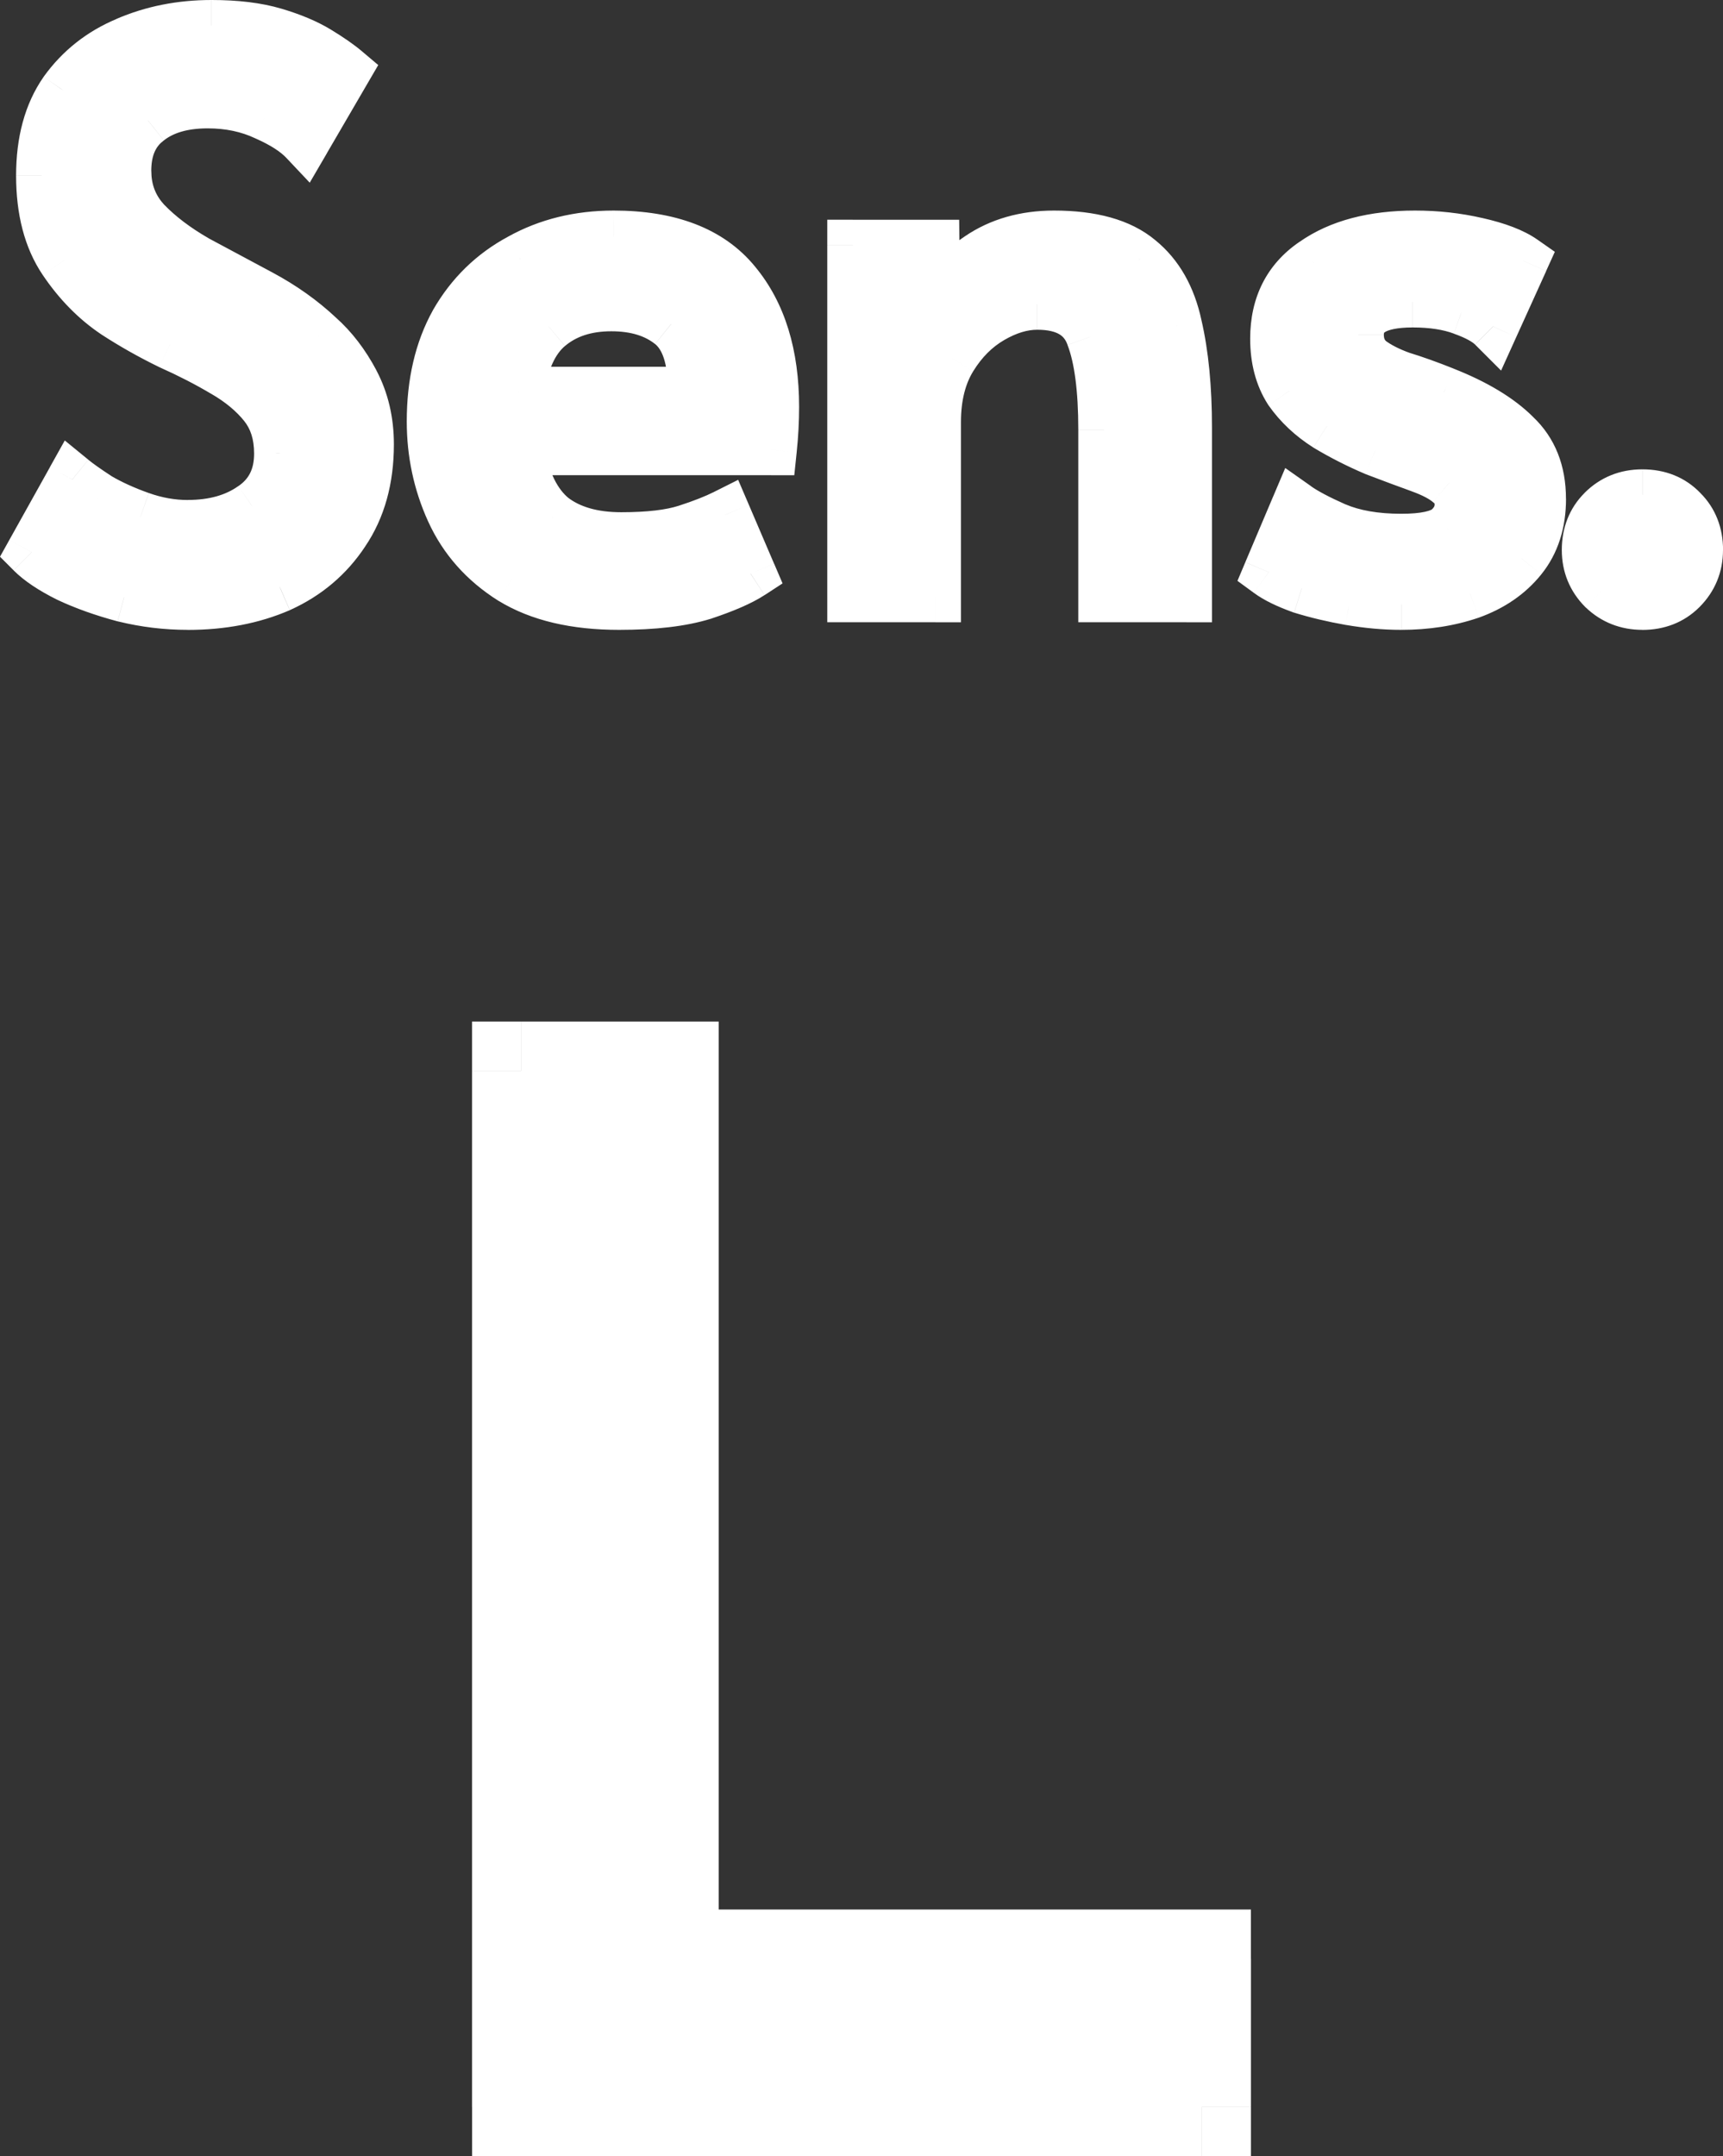 <svg version="1.1" xmlns="http://www.w3.org/2000/svg" xmlns:xlink="http://www.w3.org/1999/xlink" width="34.684" height="43.388" viewBox="0,0,34.684,43.388"><rect x="0" y="0" width="34.684" height="43.388" fill="#333333" stroke="none"/><g transform="translate(-222.658,-148.028)"><g data-paper-data="{&quot;isPaintingLayer&quot;:true}" fill="#ffffff" fill-rule="nonzero" stroke="none" stroke-width="1" stroke-linecap="butt" stroke-linejoin="miter" stroke-miterlimit="10" stroke-dasharray="" stroke-dashoffset="0" style="mix-blend-mode: normal"><g><path d="M226.438,160.189c-0.431,0 -0.858,-0.051 -1.279,-0.154c-0.421,-0.113 -0.796,-0.246 -1.125,-0.401c-0.329,-0.164 -0.575,-0.329 -0.739,-0.493l0.817,-1.464c0.113,0.092 0.288,0.216 0.524,0.37c0.246,0.144 0.529,0.272 0.847,0.385c0.318,0.113 0.637,0.169 0.955,0.169c0.524,0 0.96,-0.123 1.31,-0.37c0.359,-0.246 0.539,-0.606 0.539,-1.078c0,-0.39 -0.103,-0.714 -0.308,-0.971c-0.205,-0.257 -0.478,-0.483 -0.817,-0.678c-0.329,-0.195 -0.688,-0.38 -1.078,-0.555c-0.38,-0.185 -0.745,-0.39 -1.094,-0.616c-0.401,-0.267 -0.75,-0.621 -1.048,-1.063c-0.298,-0.442 -0.447,-1.012 -0.447,-1.71c0,-0.688 0.154,-1.253 0.462,-1.695c0.318,-0.442 0.734,-0.77 1.248,-0.986c0.524,-0.226 1.094,-0.339 1.71,-0.339c0.493,0 0.914,0.051 1.263,0.154c0.349,0.103 0.642,0.226 0.878,0.37c0.236,0.144 0.421,0.272 0.555,0.385l-0.817,1.402c-0.175,-0.185 -0.436,-0.354 -0.786,-0.508c-0.349,-0.164 -0.739,-0.246 -1.171,-0.246c-0.503,0 -0.904,0.118 -1.202,0.354c-0.298,0.226 -0.447,0.565 -0.447,1.017c0,0.401 0.134,0.745 0.401,1.032c0.267,0.277 0.606,0.534 1.017,0.77c0.421,0.226 0.852,0.457 1.294,0.693c0.442,0.236 0.832,0.514 1.171,0.832c0.277,0.246 0.514,0.555 0.709,0.924c0.195,0.37 0.293,0.786 0.293,1.248c0,0.698 -0.164,1.289 -0.493,1.772c-0.318,0.483 -0.75,0.847 -1.294,1.094c-0.544,0.236 -1.161,0.354 -1.849,0.354zM235.119,160.189c-0.883,0 -1.602,-0.169 -2.157,-0.508c-0.555,-0.349 -0.96,-0.806 -1.217,-1.371c-0.257,-0.565 -0.385,-1.166 -0.385,-1.802c0,-0.77 0.154,-1.433 0.462,-1.987c0.318,-0.555 0.755,-0.981 1.31,-1.279c0.555,-0.308 1.181,-0.462 1.88,-0.462c1.119,0 1.936,0.313 2.45,0.94c0.514,0.616 0.77,1.448 0.77,2.496c0,0.277 -0.015,0.565 -0.046,0.863h-5.084c0.113,0.637 0.339,1.094 0.678,1.371c0.349,0.267 0.811,0.401 1.387,0.401c0.555,0 0.991,-0.051 1.31,-0.154c0.318,-0.103 0.58,-0.205 0.786,-0.308l0.508,1.186c-0.205,0.134 -0.524,0.272 -0.955,0.416c-0.431,0.134 -0.996,0.2 -1.695,0.2zM233.101,155.921h3.513c0.01,-0.668 -0.139,-1.125 -0.447,-1.371c-0.308,-0.246 -0.709,-0.37 -1.202,-0.37c-0.514,0 -0.935,0.139 -1.263,0.416c-0.318,0.267 -0.519,0.709 -0.601,1.325zM239.825,160.035v-7.071h1.633l0.015,1.294c0.185,-0.421 0.483,-0.77 0.894,-1.048c0.421,-0.288 0.924,-0.431 1.51,-0.431c0.76,0 1.33,0.159 1.71,0.478c0.38,0.308 0.632,0.75 0.755,1.325c0.134,0.575 0.2,1.258 0.2,2.049v3.405h-1.664v-3.358c0,-0.822 -0.082,-1.448 -0.246,-1.88c-0.154,-0.431 -0.519,-0.647 -1.094,-0.647c-0.298,0 -0.606,0.092 -0.924,0.277c-0.318,0.185 -0.585,0.452 -0.801,0.801c-0.216,0.349 -0.324,0.781 -0.324,1.294v3.513zM250.864,160.189c-0.329,0 -0.673,-0.031 -1.032,-0.092c-0.349,-0.062 -0.673,-0.139 -0.971,-0.231c-0.288,-0.103 -0.508,-0.211 -0.662,-0.324l0.555,-1.31c0.175,0.123 0.436,0.262 0.786,0.416c0.359,0.154 0.801,0.231 1.325,0.231c0.462,0 0.775,-0.067 0.94,-0.2c0.164,-0.144 0.246,-0.308 0.246,-0.493c0,-0.195 -0.072,-0.344 -0.216,-0.447c-0.134,-0.113 -0.329,-0.216 -0.585,-0.308c-0.257,-0.092 -0.56,-0.205 -0.909,-0.339c-0.339,-0.144 -0.662,-0.308 -0.971,-0.493c-0.308,-0.195 -0.56,-0.431 -0.755,-0.709c-0.185,-0.288 -0.277,-0.637 -0.277,-1.048c0,-0.668 0.257,-1.176 0.77,-1.525c0.514,-0.359 1.191,-0.539 2.034,-0.539c0.431,0 0.847,0.046 1.248,0.139c0.411,0.092 0.719,0.211 0.924,0.354l-0.601,1.325c-0.123,-0.123 -0.329,-0.236 -0.616,-0.339c-0.277,-0.103 -0.611,-0.154 -1.001,-0.154c-0.729,0 -1.094,0.221 -1.094,0.662c0,0.216 0.077,0.39 0.231,0.524c0.164,0.123 0.375,0.231 0.632,0.324c0.267,0.082 0.555,0.185 0.863,0.308c0.627,0.246 1.104,0.534 1.433,0.863c0.339,0.318 0.508,0.745 0.508,1.279c0,0.483 -0.128,0.883 -0.385,1.202c-0.257,0.318 -0.601,0.555 -1.032,0.709c-0.421,0.144 -0.883,0.216 -1.387,0.216zM255.72,160.189c-0.308,0 -0.57,-0.103 -0.786,-0.308c-0.216,-0.216 -0.324,-0.478 -0.324,-0.786c0,-0.318 0.103,-0.58 0.308,-0.786c0.216,-0.216 0.483,-0.324 0.801,-0.324c0.329,0 0.596,0.108 0.801,0.324c0.205,0.205 0.308,0.467 0.308,0.786c0,0.308 -0.108,0.57 -0.324,0.786c-0.205,0.205 -0.467,0.308 -0.786,0.308z"/><path d="M225.038,160.534l-0.011,-0.003l0.133,-0.496zM223.817,160.099l-0.012,-0.006l0.23,-0.459zM222.932,159.504l-0.274,-0.274l0.189,-0.339l0.448,0.25zM223.663,157.427l0.299,-0.536l0.475,0.388l-0.325,0.397zM224.377,158.491l-0.011,-0.006l-0.011,-0.007l0.281,-0.43zM225.311,158.917v0l0.172,-0.484zM227.451,157.813l0.006,-0.004l0.29,0.424zM227.578,156.504v0l0.401,-0.321zM226.906,155.95l-0.006,-0.003l0.262,-0.442zM225.874,155.42l-0.015,-0.007l0.225,-0.462zM224.711,154.766l-0.006,-0.004l0.285,-0.427zM223.517,153.559v0l0.426,-0.287zM223.537,149.573l0.005,-0.007l0.417,0.3zM225.409,149.352l-0.005,0.002l-0.199,-0.473zM228.324,148.203v0l-0.145,0.493zM229.943,149.059l0.329,0.278l-0.217,0.372l-0.444,-0.258zM229.239,151.111l-0.346,0.593l-0.471,-0.499l0.373,-0.353zM227.802,150.814l-0.011,-0.005l0.219,-0.465zM225.956,150.855l-0.009,0.007l-0.31,-0.409zM225.221,152.857l-0.006,-0.007l0.376,-0.349zM226.365,153.724l-0.013,-0.007l0.256,-0.445zM227.659,154.418v0l0.242,-0.453zM228.731,155.181l-0.011,-0.009l0.352,-0.374zM229.327,155.961v0l0.454,-0.24zM229.152,158.458l0.004,-0.006l0.425,0.289zM228.499,160.302l-0.007,0.003l-0.204,-0.471zM226.438,160.702c-0.473,0 -0.94,-0.056 -1.4,-0.169l0.243,-0.998c0.381,0.093 0.767,0.139 1.157,0.139zM225.026,160.531c-0.445,-0.119 -0.849,-0.262 -1.21,-0.432l0.436,-0.93c0.297,0.139 0.642,0.263 1.04,0.37zM223.805,160.094c-0.353,-0.176 -0.654,-0.37 -0.873,-0.589l0.726,-0.726c0.109,0.109 0.302,0.245 0.606,0.397zM222.847,158.891l0.817,-1.464l0.897,0.5l-0.817,1.464zM224.437,157.28c0.091,0.074 0.247,0.186 0.479,0.337l-0.561,0.86c-0.24,-0.157 -0.434,-0.292 -0.568,-0.402zM224.894,157.604c0.214,0.125 0.467,0.241 0.76,0.345l-0.343,0.968c-0.343,-0.122 -0.656,-0.263 -0.934,-0.426zM225.655,157.949c0.267,0.095 0.527,0.14 0.783,0.14v1.027c-0.38,0 -0.757,-0.068 -1.127,-0.199zM226.438,158.088c0.442,0 0.769,-0.103 1.013,-0.276l0.592,0.839c-0.454,0.32 -1,0.464 -1.606,0.464zM227.457,157.809c0.207,-0.142 0.316,-0.335 0.316,-0.655h1.027c0,0.625 -0.25,1.151 -0.762,1.502zM227.773,157.154c0,-0.296 -0.076,-0.5 -0.196,-0.65l0.802,-0.642c0.291,0.364 0.421,0.807 0.421,1.291zM227.578,156.504c-0.159,-0.198 -0.378,-0.385 -0.672,-0.554l0.512,-0.89c0.384,0.221 0.709,0.487 0.961,0.802zM226.9,155.947c-0.31,-0.184 -0.652,-0.36 -1.026,-0.527l0.419,-0.938c0.406,0.182 0.783,0.376 1.131,0.582zM225.859,155.413c-0.398,-0.194 -0.781,-0.409 -1.148,-0.647l0.558,-0.862c0.331,0.214 0.678,0.41 1.039,0.586zM224.705,154.762c-0.462,-0.308 -0.857,-0.712 -1.188,-1.203l0.852,-0.574c0.264,0.392 0.567,0.697 0.907,0.923zM223.517,153.559c-0.37,-0.549 -0.535,-1.228 -0.535,-1.997h1.027c0,0.627 0.134,1.089 0.359,1.423zM222.982,151.561c0,-0.764 0.172,-1.439 0.555,-1.988l0.842,0.588c-0.233,0.334 -0.37,0.789 -0.37,1.401zM223.541,149.567c0.375,-0.52 0.867,-0.908 1.466,-1.159l0.398,0.947c-0.429,0.18 -0.768,0.45 -1.03,0.813zM225.002,148.409c0.593,-0.256 1.233,-0.381 1.913,-0.381v1.027c-0.552,0 -1.052,0.101 -1.507,0.297zM226.916,148.028c0.526,0 0.999,0.054 1.408,0.175l-0.29,0.985c-0.289,-0.085 -0.658,-0.133 -1.118,-0.133zM228.324,148.203c0.379,0.112 0.716,0.251 1,0.424l-0.534,0.877c-0.188,-0.115 -0.437,-0.222 -0.756,-0.316zM229.324,148.627c0.248,0.151 0.457,0.295 0.619,0.432l-0.663,0.784c-0.105,-0.089 -0.265,-0.202 -0.49,-0.339zM230.055,149.709l-0.817,1.402l-0.888,-0.517l0.817,-1.402zM228.422,151.205c-0.11,-0.117 -0.305,-0.252 -0.62,-0.391l0.415,-0.94c0.383,0.169 0.713,0.373 0.952,0.626zM227.791,150.809c-0.273,-0.129 -0.587,-0.198 -0.952,-0.198v-1.027c0.498,0 0.964,0.095 1.39,0.295zM226.839,150.611c-0.425,0 -0.701,0.099 -0.883,0.243l-0.638,-0.805c0.414,-0.329 0.939,-0.466 1.521,-0.466zM225.947,150.861c-0.143,0.108 -0.244,0.279 -0.244,0.608h-1.027c0,-0.575 0.197,-1.082 0.65,-1.426zM225.704,151.469c0,0.274 0.086,0.492 0.263,0.683l-0.753,0.699c-0.357,-0.385 -0.538,-0.854 -0.538,-1.382zM225.961,152.145c0.227,0.235 0.525,0.464 0.903,0.681l-0.512,0.89c-0.444,-0.255 -0.823,-0.54 -1.131,-0.859zM226.85,152.819c0.421,0.226 0.852,0.457 1.294,0.693l-0.484,0.906c-0.442,-0.236 -0.873,-0.468 -1.295,-0.694zM228.144,153.512c0.478,0.256 0.906,0.559 1.28,0.91l-0.703,0.749c-0.304,-0.285 -0.657,-0.537 -1.061,-0.753zM229.414,154.413c0.329,0.292 0.601,0.651 0.822,1.068l-0.908,0.479c-0.17,-0.322 -0.37,-0.579 -0.596,-0.78zM230.235,155.481c0.238,0.451 0.352,0.951 0.352,1.488h-1.027c0,-0.388 -0.081,-0.72 -0.233,-1.008zM230.587,156.969c0,0.781 -0.185,1.477 -0.582,2.061l-0.849,-0.578c0.26,-0.382 0.404,-0.867 0.404,-1.483zM230.01,159.023c-0.374,0.566 -0.881,0.994 -1.511,1.279l-0.424,-0.936c0.459,-0.208 0.814,-0.51 1.077,-0.909zM228.491,160.306c-0.618,0.268 -1.306,0.397 -2.053,0.397v-1.027c0.629,0 1.174,-0.108 1.644,-0.312zM232.694,160.119l-0.006,-0.004l0.274,-0.435zM232.212,158.097l-0.468,0.212zM231.373,154.27l0.004,-0.006l0.445,0.256zM233.381,153.69l-0.006,0.004l-0.243,-0.452zM237.066,154.047l-0.003,-0.003l0.397,-0.326zM238.695,157.13l-0.048,0.461h-0.463v-0.514zM232.595,157.167l-0.107,-0.603h0.613v0.514zM233.466,158.856l-0.013,-0.01l0.325,-0.398zM237.03,157.927l0.487,-0.244l0.215,0.501l-0.472,0.202zM238.241,159.37l0.17,0.397l-0.362,0.236l-0.28,-0.431zM236.976,160.476l-0.011,0.004l-0.152,-0.491zM233.101,156.435h-0.587l0.078,-0.581l0.509,0.068zM237.127,155.929l-0.008,0.506h-0.506v-0.514zM235.845,154.951v0l0.321,-0.401zM234.033,154.989l-0.001,0.001l-0.33,-0.393zM235.119,160.702c-0.945,0 -1.765,-0.181 -2.425,-0.584l0.536,-0.876c0.45,0.275 1.068,0.433 1.889,0.433zM232.688,160.115c-0.635,-0.4 -1.11,-0.932 -1.411,-1.593l0.935,-0.425c0.213,0.468 0.548,0.85 1.023,1.149zM231.277,158.522c-0.288,-0.633 -0.431,-1.307 -0.431,-2.015h1.027c0,0.565 0.113,1.094 0.339,1.59zM230.846,156.507c0,-0.839 0.168,-1.591 0.527,-2.237l0.898,0.499c-0.258,0.464 -0.398,1.036 -0.398,1.738zM231.376,154.264c0.365,-0.636 0.871,-1.131 1.512,-1.475l0.486,0.905c-0.469,0.252 -0.836,0.609 -1.107,1.082zM232.882,152.792c0.638,-0.355 1.352,-0.527 2.129,-0.527v1.027c-0.62,0 -1.159,0.136 -1.63,0.398zM235.011,152.265c1.211,0 2.202,0.341 2.847,1.128l-0.794,0.651c-0.383,-0.467 -1.025,-0.752 -2.052,-0.752zM237.855,153.39c0.611,0.734 0.889,1.694 0.889,2.825h-1.027c0,-0.965 -0.236,-1.668 -0.651,-2.167zM238.744,156.214c0,0.296 -0.016,0.602 -0.049,0.916l-1.022,-0.106c0.029,-0.282 0.043,-0.552 0.043,-0.81zM238.184,157.59h-5.084v-1.027h5.084zM233.606,156.987c0.101,0.572 0.29,0.894 0.497,1.063l-0.65,0.795c-0.47,-0.385 -0.734,-0.977 -0.858,-1.679zM234.09,158.04c0.235,0.18 0.577,0.295 1.075,0.295v1.027c-0.653,0 -1.236,-0.152 -1.698,-0.506zM235.165,158.335c0.531,0 0.907,-0.05 1.152,-0.129l0.315,0.977c-0.392,0.126 -0.889,0.179 -1.467,0.179zM236.317,158.206c0.304,-0.098 0.539,-0.192 0.714,-0.279l0.459,0.919c-0.236,0.118 -0.525,0.23 -0.858,0.338zM237.732,158.184l0.508,1.186l-0.944,0.405l-0.508,-1.186zM238.048,160.003c-0.261,0.17 -0.629,0.325 -1.073,0.473l-0.325,-0.974c0.419,-0.14 0.688,-0.262 0.838,-0.359zM236.965,160.479c-0.5,0.155 -1.121,0.223 -1.846,0.223v-1.027c0.672,0 1.18,-0.065 1.543,-0.177zM233.101,155.408h3.513v1.027h-3.513zM236.1,155.913c0.009,-0.616 -0.135,-0.867 -0.254,-0.962l0.642,-0.802c0.497,0.398 0.65,1.061 0.639,1.78zM235.845,154.951c-0.196,-0.157 -0.475,-0.257 -0.881,-0.257v-1.027c0.58,0 1.102,0.146 1.522,0.482zM234.965,154.694c-0.417,0 -0.713,0.11 -0.932,0.295l-0.662,-0.785c0.439,-0.37 0.984,-0.537 1.594,-0.537zM234.031,154.99c-0.181,0.152 -0.348,0.449 -0.422,0.999l-1.018,-0.136c0.091,-0.682 0.324,-1.268 0.78,-1.651zM239.825,160.548h-0.514v-0.514h0.514zM239.311,152.963v-0.514h0.514v0.514zM241.458,152.45h0.508l0.006,0.507l-0.514,0.006zM241.943,154.464l-0.984,-0.2l0.513,-0.006zM242.656,153.634l-0.002,0.002l-0.287,-0.426zM245.263,153.655l-0.006,-0.005l0.33,-0.394zM245.841,154.697l-0.002,-0.009l0.502,-0.108zM247.055,160.035v0.514h-0.514v-0.514zM244.878,160.548h-0.514v-0.514h0.514zM244.151,154.98l-0.004,-0.01l0.484,-0.173zM242.355,153.983v0l0.258,0.444zM242.249,155.498v0l-0.437,-0.27zM242.002,160.035v0.514h-0.514v-0.514zM239.311,160.035v-7.071h1.027v7.071zM239.825,152.45h1.633v1.027h-1.633zM241.971,152.957l0.015,1.294l-1.027,0.012l-0.015,-1.294zM241.003,154.051c0.227,-0.517 0.592,-0.94 1.077,-1.267l0.575,0.851c-0.337,0.227 -0.568,0.503 -0.711,0.828zM242.077,152.786c0.519,-0.354 1.127,-0.521 1.799,-0.521v1.027c-0.498,0 -0.896,0.121 -1.22,0.342zM243.876,152.265c0.819,0 1.529,0.17 2.04,0.597l-0.66,0.787c-0.25,-0.209 -0.679,-0.358 -1.38,-0.358zM245.91,152.857c0.489,0.396 0.791,0.95 0.934,1.616l-1.004,0.215c-0.104,-0.485 -0.305,-0.813 -0.576,-1.034zM246.842,154.465c0.145,0.624 0.213,1.347 0.213,2.165h-1.027c0,-0.764 -0.065,-1.406 -0.187,-1.933zM247.055,156.63v3.405h-1.027v-3.405zM246.542,160.548h-1.664v-1.027h1.664zM244.364,160.035v-3.358h1.027v3.358zM244.364,156.676c0,-0.8 -0.082,-1.353 -0.213,-1.697l0.96,-0.366c0.198,0.519 0.28,1.219 0.28,2.062zM244.148,154.969c-0.04,-0.113 -0.096,-0.174 -0.167,-0.216c-0.08,-0.047 -0.216,-0.09 -0.443,-0.09v-1.027c0.348,0 0.681,0.065 0.966,0.233c0.294,0.174 0.497,0.436 0.611,0.755zM243.537,154.663c-0.188,0 -0.408,0.058 -0.666,0.208l-0.516,-0.888c0.378,-0.22 0.775,-0.347 1.182,-0.347zM242.871,154.871c-0.237,0.138 -0.446,0.341 -0.622,0.627l-0.874,-0.54c0.255,-0.413 0.581,-0.743 0.98,-0.975zM242.249,155.498c-0.154,0.25 -0.247,0.582 -0.247,1.024h-1.027c0,-0.585 0.123,-1.116 0.4,-1.564zM242.002,156.522v3.513h-1.027v-3.513zM241.488,160.548h-1.664v-1.027h1.664zM249.745,160.603l-0.003,-0l0.089,-0.506zM248.709,160.356l-0.021,-0.006l0.173,-0.484zM247.896,159.956l-0.328,-0.24l0.158,-0.374l0.473,0.2zM248.281,158.032l0.249,-0.587l0.521,0.367l-0.296,0.42zM249.337,159.12l-0.005,-0.002l0.207,-0.47zM252.142,159.065l-0.014,0.012l-0.324,-0.399zM251.536,158.157l-0.017,-0.012l-0.016,-0.014l0.332,-0.392zM251.423,156.948v0l-0.174,0.483zM250.157,157.572l-0.017,-0.007l0.201,-0.473zM249.106,157.04l-0.011,-0.006l0.275,-0.434zM248.195,156.186l-0.012,-0.018l0.432,-0.278zM249.403,153.738l-0.006,0.004l-0.289,-0.425zM252.277,153.418l-0.003,-0.001l0.116,-0.5zM253.608,152.851l0.349,0.244l-0.176,0.388l-0.468,-0.212zM253.181,154.809l-0.306,0.676l-0.524,-0.524l0.363,-0.363zM251.924,154.741l-0.006,-0.002l0.178,-0.482zM249.925,155.701l-0.015,-0.011l-0.014,-0.012l0.336,-0.388zM250.713,156.104l-0.023,-0.007l0.174,-0.484zM251.539,156.399l-0.003,-0.001l0.191,-0.477zM252.808,157.158l-0.012,-0.011l0.363,-0.363zM252.883,158.942v0l0.4,0.322zM252.424,160.457l-0.007,0.002l-0.166,-0.486zM250.864,160.702c-0.361,0 -0.734,-0.034 -1.119,-0.1l0.174,-1.012c0.334,0.057 0.649,0.085 0.945,0.085zM249.743,160.602c-0.368,-0.065 -0.712,-0.147 -1.033,-0.246l0.304,-0.981c0.275,0.085 0.577,0.157 0.908,0.216zM248.689,160.349c-0.31,-0.111 -0.583,-0.238 -0.793,-0.393l0.607,-0.828c0.097,0.071 0.266,0.159 0.531,0.254zM247.726,159.341l0.555,-1.31l0.946,0.401l-0.555,1.31zM249.05,157.813c0.133,0.094 0.359,0.216 0.697,0.366l-0.415,0.94c-0.36,-0.159 -0.659,-0.314 -0.875,-0.466zM249.742,158.176c0.278,0.119 0.646,0.19 1.123,0.19v1.027c-0.571,0 -1.086,-0.084 -1.527,-0.273zM250.864,158.366c0.209,0 0.365,-0.015 0.474,-0.039c0.114,-0.024 0.146,-0.051 0.141,-0.047l0.648,0.797c-0.169,0.138 -0.376,0.212 -0.575,0.254c-0.204,0.043 -0.436,0.061 -0.689,0.061zM251.466,158.293c0.075,-0.066 0.071,-0.097 0.071,-0.107h1.027c0,0.36 -0.168,0.658 -0.422,0.879zM251.537,158.186c0,-0.017 -0.002,-0.028 -0.003,-0.033c-0.001,-0.005 -0.001,-0.005 -0,-0.002c0.001,0.003 0.003,0.006 0.005,0.008c0.002,0.002 0.002,0.001 -0.003,-0.002l0.597,-0.836c0.294,0.21 0.431,0.524 0.431,0.865zM251.503,158.131c-0.068,-0.058 -0.2,-0.135 -0.428,-0.217l0.348,-0.966c0.286,0.103 0.544,0.231 0.743,0.399zM251.076,157.914c-0.261,-0.094 -0.567,-0.208 -0.919,-0.342l0.367,-0.959c0.347,0.133 0.647,0.244 0.9,0.335zM250.14,157.565c-0.36,-0.153 -0.705,-0.328 -1.034,-0.525l0.528,-0.881c0.287,0.172 0.589,0.326 0.907,0.461zM249.095,157.033c-0.361,-0.229 -0.663,-0.51 -0.9,-0.847l0.84,-0.591c0.154,0.218 0.354,0.409 0.61,0.57zM248.183,156.168c-0.248,-0.386 -0.359,-0.836 -0.359,-1.325h1.027c0,0.332 0.074,0.581 0.196,0.77zM247.824,154.843c0,-0.823 0.329,-1.497 0.995,-1.95l0.578,0.849c-0.361,0.245 -0.546,0.588 -0.546,1.101zM248.814,152.897c0.625,-0.438 1.416,-0.632 2.328,-0.632v1.027c-0.772,0 -1.337,0.165 -1.739,0.446zM251.142,152.265c0.468,0 0.923,0.05 1.363,0.152l-0.231,1.001c-0.361,-0.083 -0.738,-0.126 -1.132,-0.126zM252.502,152.416c0.438,0.099 0.821,0.235 1.106,0.435l-0.589,0.841c-0.126,-0.088 -0.359,-0.188 -0.743,-0.274zM253.782,153.484l-0.601,1.325l-0.935,-0.424l0.601,-1.325zM252.35,154.96c-0.043,-0.043 -0.164,-0.125 -0.426,-0.218l0.345,-0.967c0.313,0.112 0.603,0.256 0.807,0.459zM251.919,154.739c-0.205,-0.076 -0.475,-0.122 -0.823,-0.122v-1.027c0.433,0 0.83,0.057 1.18,0.186zM251.095,154.617c-0.33,0 -0.491,0.053 -0.554,0.091c-0.024,0.015 -0.024,0.021 -0.021,0.015c0.003,-0.005 -0.005,0.004 -0.005,0.042h-1.027c0,-0.393 0.178,-0.729 0.521,-0.936c0.301,-0.182 0.687,-0.24 1.086,-0.24zM250.515,154.766c0,0.077 0.02,0.106 0.054,0.136l-0.673,0.776c-0.274,-0.237 -0.408,-0.557 -0.408,-0.912zM250.541,154.879c0.112,0.084 0.274,0.171 0.497,0.251l-0.348,0.966c-0.29,-0.104 -0.55,-0.234 -0.766,-0.396zM251.015,155.122c0.283,0.087 0.584,0.195 0.902,0.322l-0.381,0.954c-0.298,-0.119 -0.572,-0.217 -0.823,-0.294zM251.915,155.444c0.665,0.262 1.212,0.582 1.608,0.977l-0.726,0.726c-0.262,-0.262 -0.67,-0.517 -1.258,-0.748zM253.511,156.41c0.458,0.43 0.67,1 0.67,1.653h-1.027c0,-0.415 -0.127,-0.698 -0.346,-0.904zM254.182,158.063c0,0.578 -0.156,1.099 -0.499,1.524l-0.799,-0.645c0.17,-0.211 0.271,-0.492 0.271,-0.879zM253.683,159.587c-0.323,0.401 -0.75,0.688 -1.259,0.87l-0.345,-0.967c0.353,-0.126 0.615,-0.311 0.805,-0.547zM252.417,160.459c-0.481,0.164 -1,0.243 -1.552,0.243v-1.027c0.454,0 0.859,-0.065 1.22,-0.188zM254.58,160.253l-0.009,-0.009l0.363,-0.363zM255.281,158.672v0l-0.363,-0.363zM256.158,158.672l-0.009,-0.009l0.372,-0.354zM256.868,160.244v0l-0.363,-0.363zM255.72,160.702c-0.435,0 -0.825,-0.15 -1.14,-0.45l0.708,-0.744c0.117,0.111 0.25,0.166 0.432,0.166zM254.571,160.244c-0.313,-0.313 -0.474,-0.706 -0.474,-1.149h1.027c0,0.173 0.055,0.304 0.173,0.423zM254.097,159.095c0,-0.44 0.147,-0.837 0.459,-1.149l0.726,0.726c-0.099,0.099 -0.158,0.226 -0.158,0.423zM254.555,157.946c0.317,-0.317 0.716,-0.474 1.164,-0.474v1.027c-0.189,0 -0.323,0.058 -0.438,0.173zM255.72,157.472c0.453,0 0.86,0.154 1.173,0.483l-0.744,0.708c-0.098,-0.103 -0.225,-0.164 -0.429,-0.164zM256.884,157.946c0.312,0.311 0.459,0.709 0.459,1.149h-1.027c0,-0.197 -0.058,-0.323 -0.158,-0.423zM257.342,159.095c0,0.443 -0.161,0.836 -0.474,1.149l-0.726,-0.726c0.118,-0.118 0.173,-0.249 0.173,-0.423zM256.868,160.244c-0.311,0.311 -0.709,0.459 -1.149,0.459v-1.027c0.197,0 0.323,-0.058 0.423,-0.158z"/></g><g><path d="M236.133,169.576v17.867h10.714v2.98h-13.695v-20.847z"/><path d="M236.133,168.584h0.992v0.992h-0.992zM236.133,188.436h-0.992v-0.992h0.992zM246.847,186.451h0.992v0.992h-0.992zM247.84,190.424v0.992h-0.992v-0.992zM233.153,191.416h-0.992v-0.992h0.992zM232.16,169.576v-0.992h0.992v0.992zM237.125,169.576v17.867h-1.985v-17.867zM236.133,186.451h10.714v1.985h-10.714zM247.84,187.443v2.98h-1.985v-2.98zM246.847,191.416h-13.695v-1.985h13.695zM232.16,190.424v-20.847h1.985v20.847zM233.153,168.584h2.98v1.985h-2.98z"/></g></g></g></svg>
